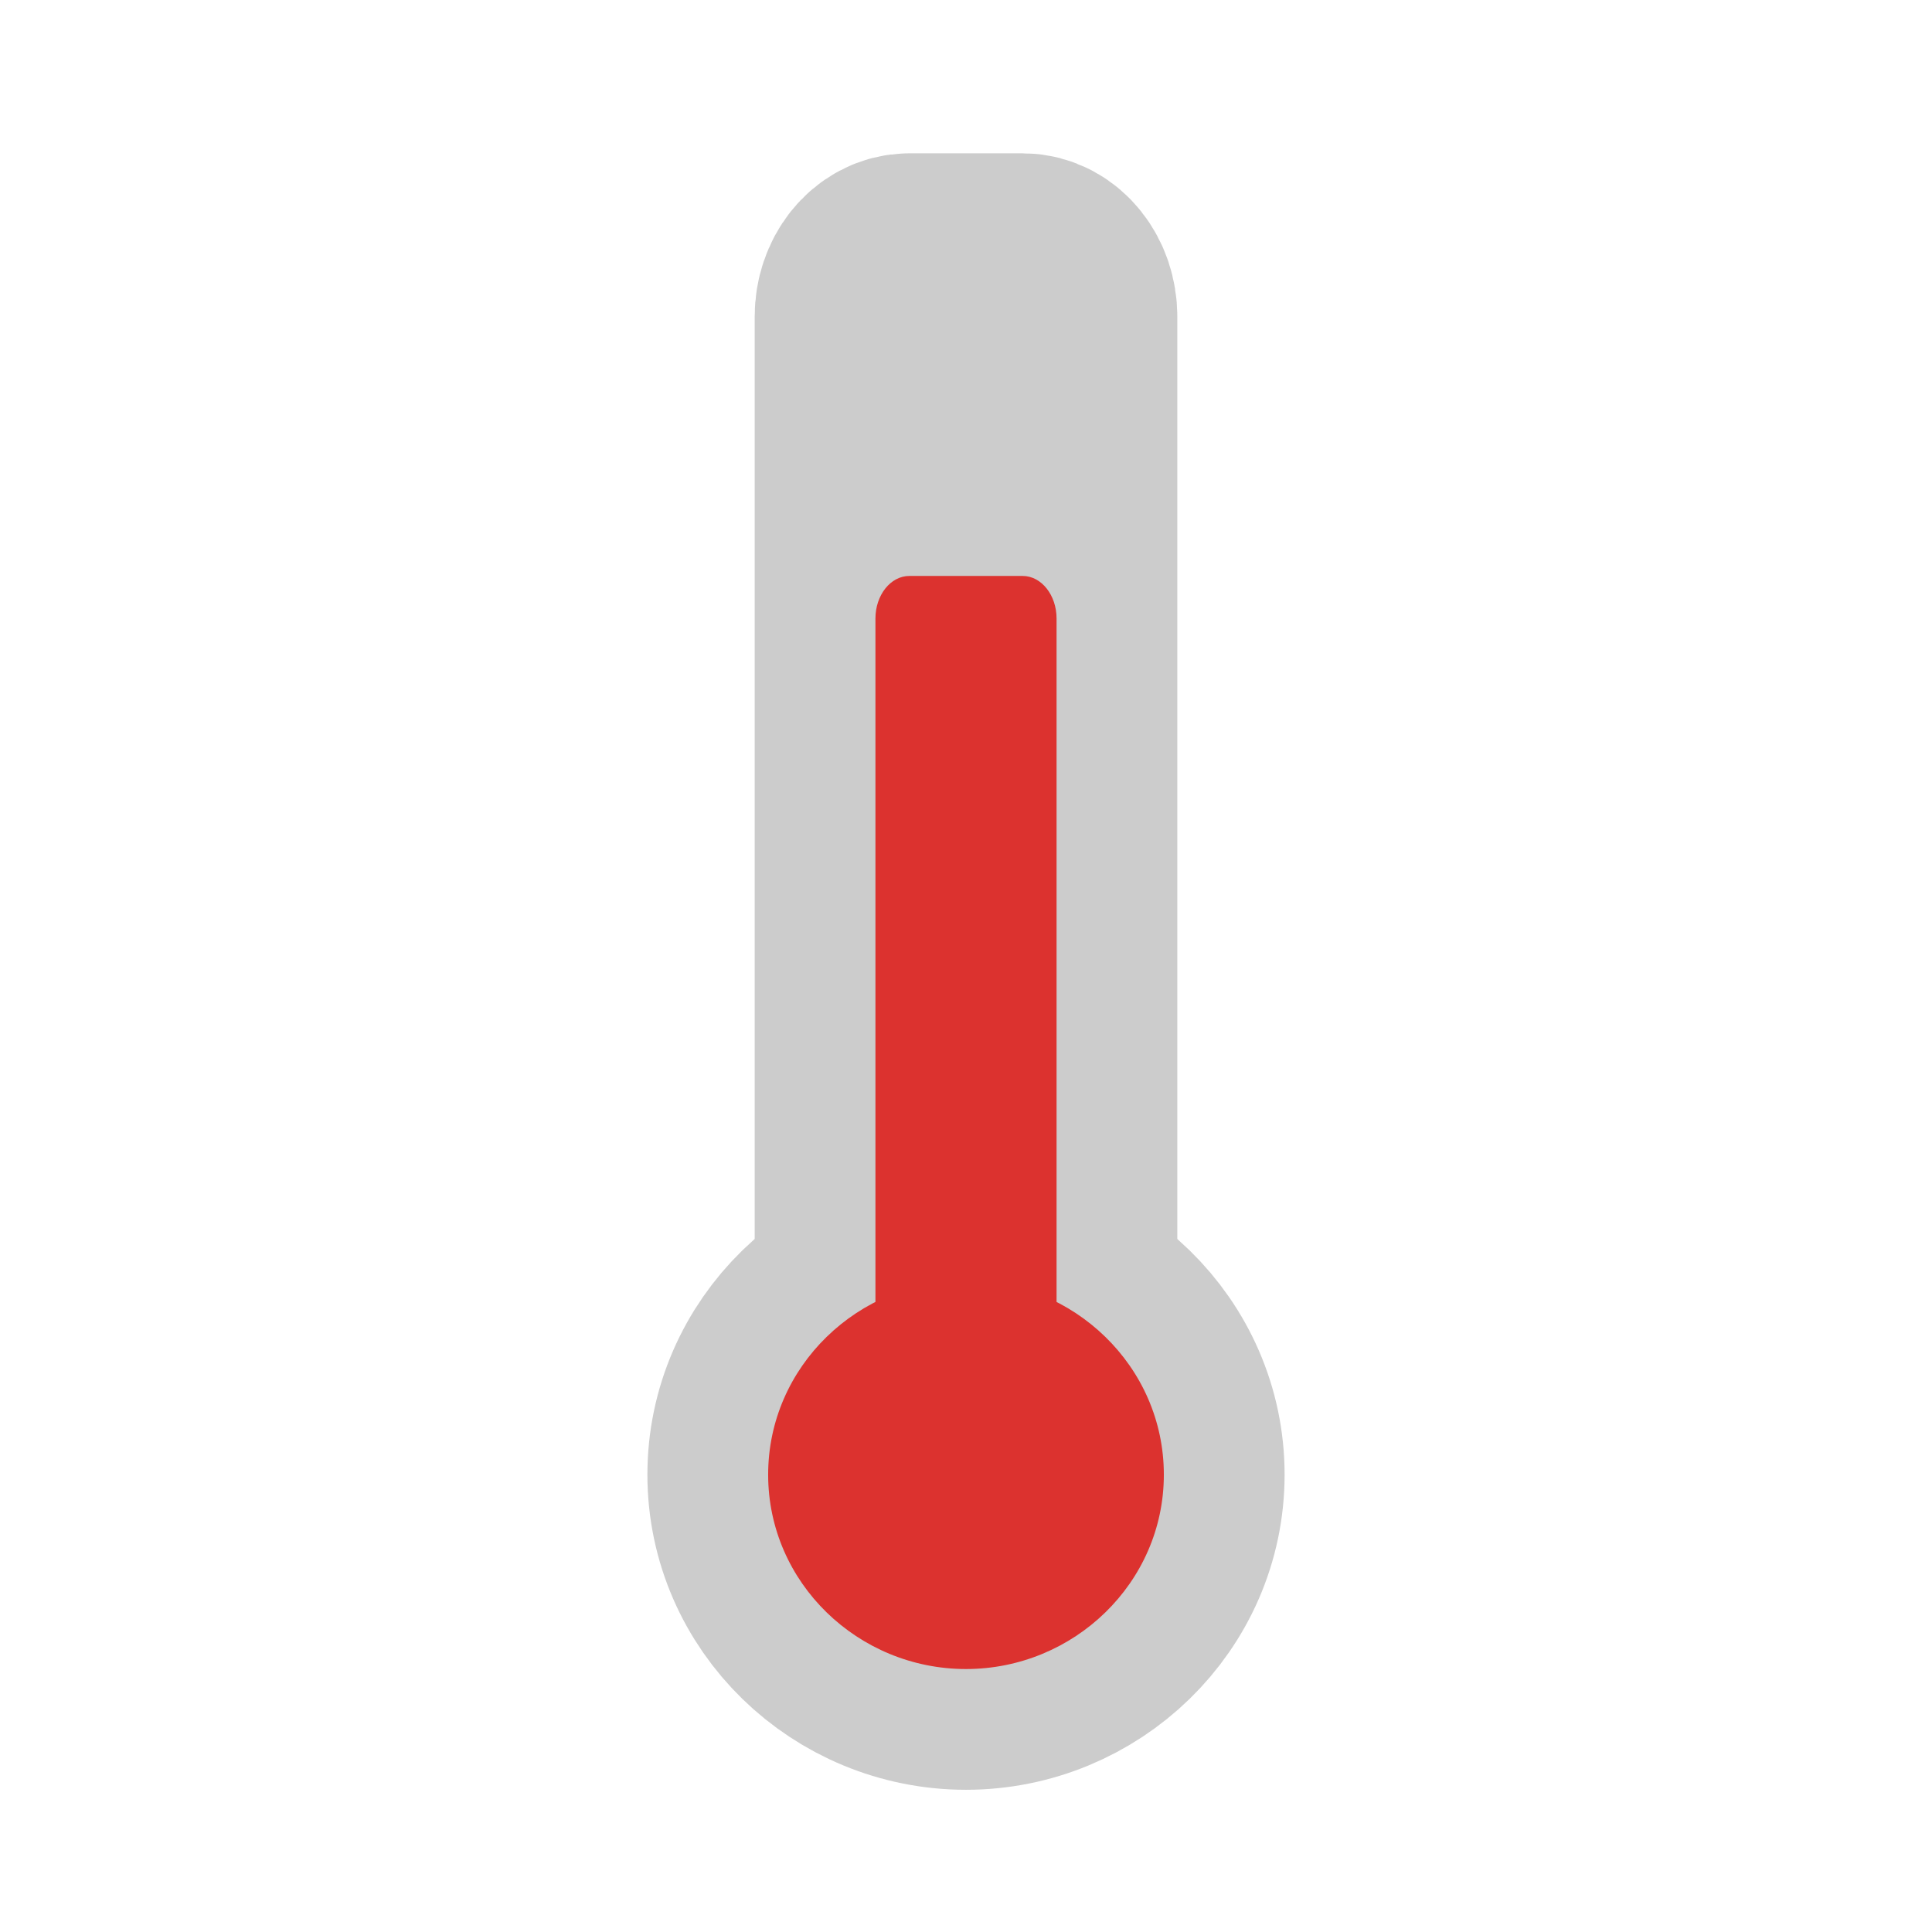 <svg width="64" height="64" viewBox="0 0 64 64" fill="none" xmlns="http://www.w3.org/2000/svg">
<path d="M37.162 48.287C37.162 50.98 34.851 53.162 32 53.162C29.149 53.162 26.838 50.98 26.838 48.287C26.838 45.595 29.149 43.412 32 43.412C34.851 43.412 37.162 45.595 37.162 48.287Z" fill="#DC322F"/>
<path d="M32 42.41C28.643 42.41 25.842 45.018 25.842 48.288C25.842 51.557 28.643 54.166 32 54.166C35.356 54.166 38.159 51.557 38.159 48.288C38.159 45.018 35.356 42.41 32 42.41ZM32 44.415C34.345 44.415 36.166 46.173 36.166 48.288C36.166 50.403 34.345 52.159 32 52.159C29.654 52.159 27.835 50.403 27.835 48.288C27.835 46.173 29.654 44.415 32 44.415Z" fill="#DC322F"/>
<path d="M30.125 20.49H33.875V44.186H30.125V20.49Z" fill="#DC322F"/>
<path d="M30.124 19.079C29.826 19.079 29.54 19.228 29.329 19.492C29.119 19.757 29 20.116 29 20.49V44.187C29 44.561 29.119 44.92 29.329 45.185C29.54 45.45 29.826 45.598 30.124 45.599H33.876C34.174 45.598 34.46 45.45 34.67 45.185C34.881 44.92 35 44.561 35 44.187V20.49C35 20.116 34.881 19.757 34.67 19.492C34.46 19.228 34.174 19.079 33.876 19.079H30.124ZM31.25 21.902H32.75V42.773H31.25V21.902Z" fill="#DC322F"/>
<path d="M31.999 42.41C28.427 42.41 25.446 45.267 25.446 48.85C25.446 52.432 28.427 55.289 31.999 55.289C35.571 55.289 38.554 52.432 38.554 48.85C38.554 45.267 35.571 42.41 31.999 42.41Z" fill="#CCCCCC" stroke="#CCCCCC" stroke-width="8" stroke-linecap="round" stroke-linejoin="round"/>
<path d="M30.124 9.079C29.503 9.079 29 9.711 29 10.49V44.187C29 44.966 29.503 45.598 30.124 45.599H33.876C34.496 45.598 35 44.966 35 44.187V10.49C35 9.711 34.496 9.079 33.876 9.079H30.124Z" fill="#CCCCCC" stroke="#CCCCCC" stroke-width="8" stroke-linecap="round" stroke-linejoin="round"/>
<path d="M31.999 42.41C28.427 42.41 25.446 45.267 25.446 48.85C25.446 52.432 28.427 55.289 31.999 55.289C35.571 55.289 38.554 52.432 38.554 48.85C38.554 45.267 35.571 42.41 31.999 42.41Z" fill="#DC322F"/>
<path d="M30.124 19.079C29.503 19.079 29 19.711 29 20.49V48.187C29 48.966 29.503 49.598 30.124 49.599H33.876C34.496 49.598 35 48.966 35 48.187V20.49C35 19.711 34.496 19.079 33.876 19.079H30.124Z" fill="#DC322F"/>
</svg>
